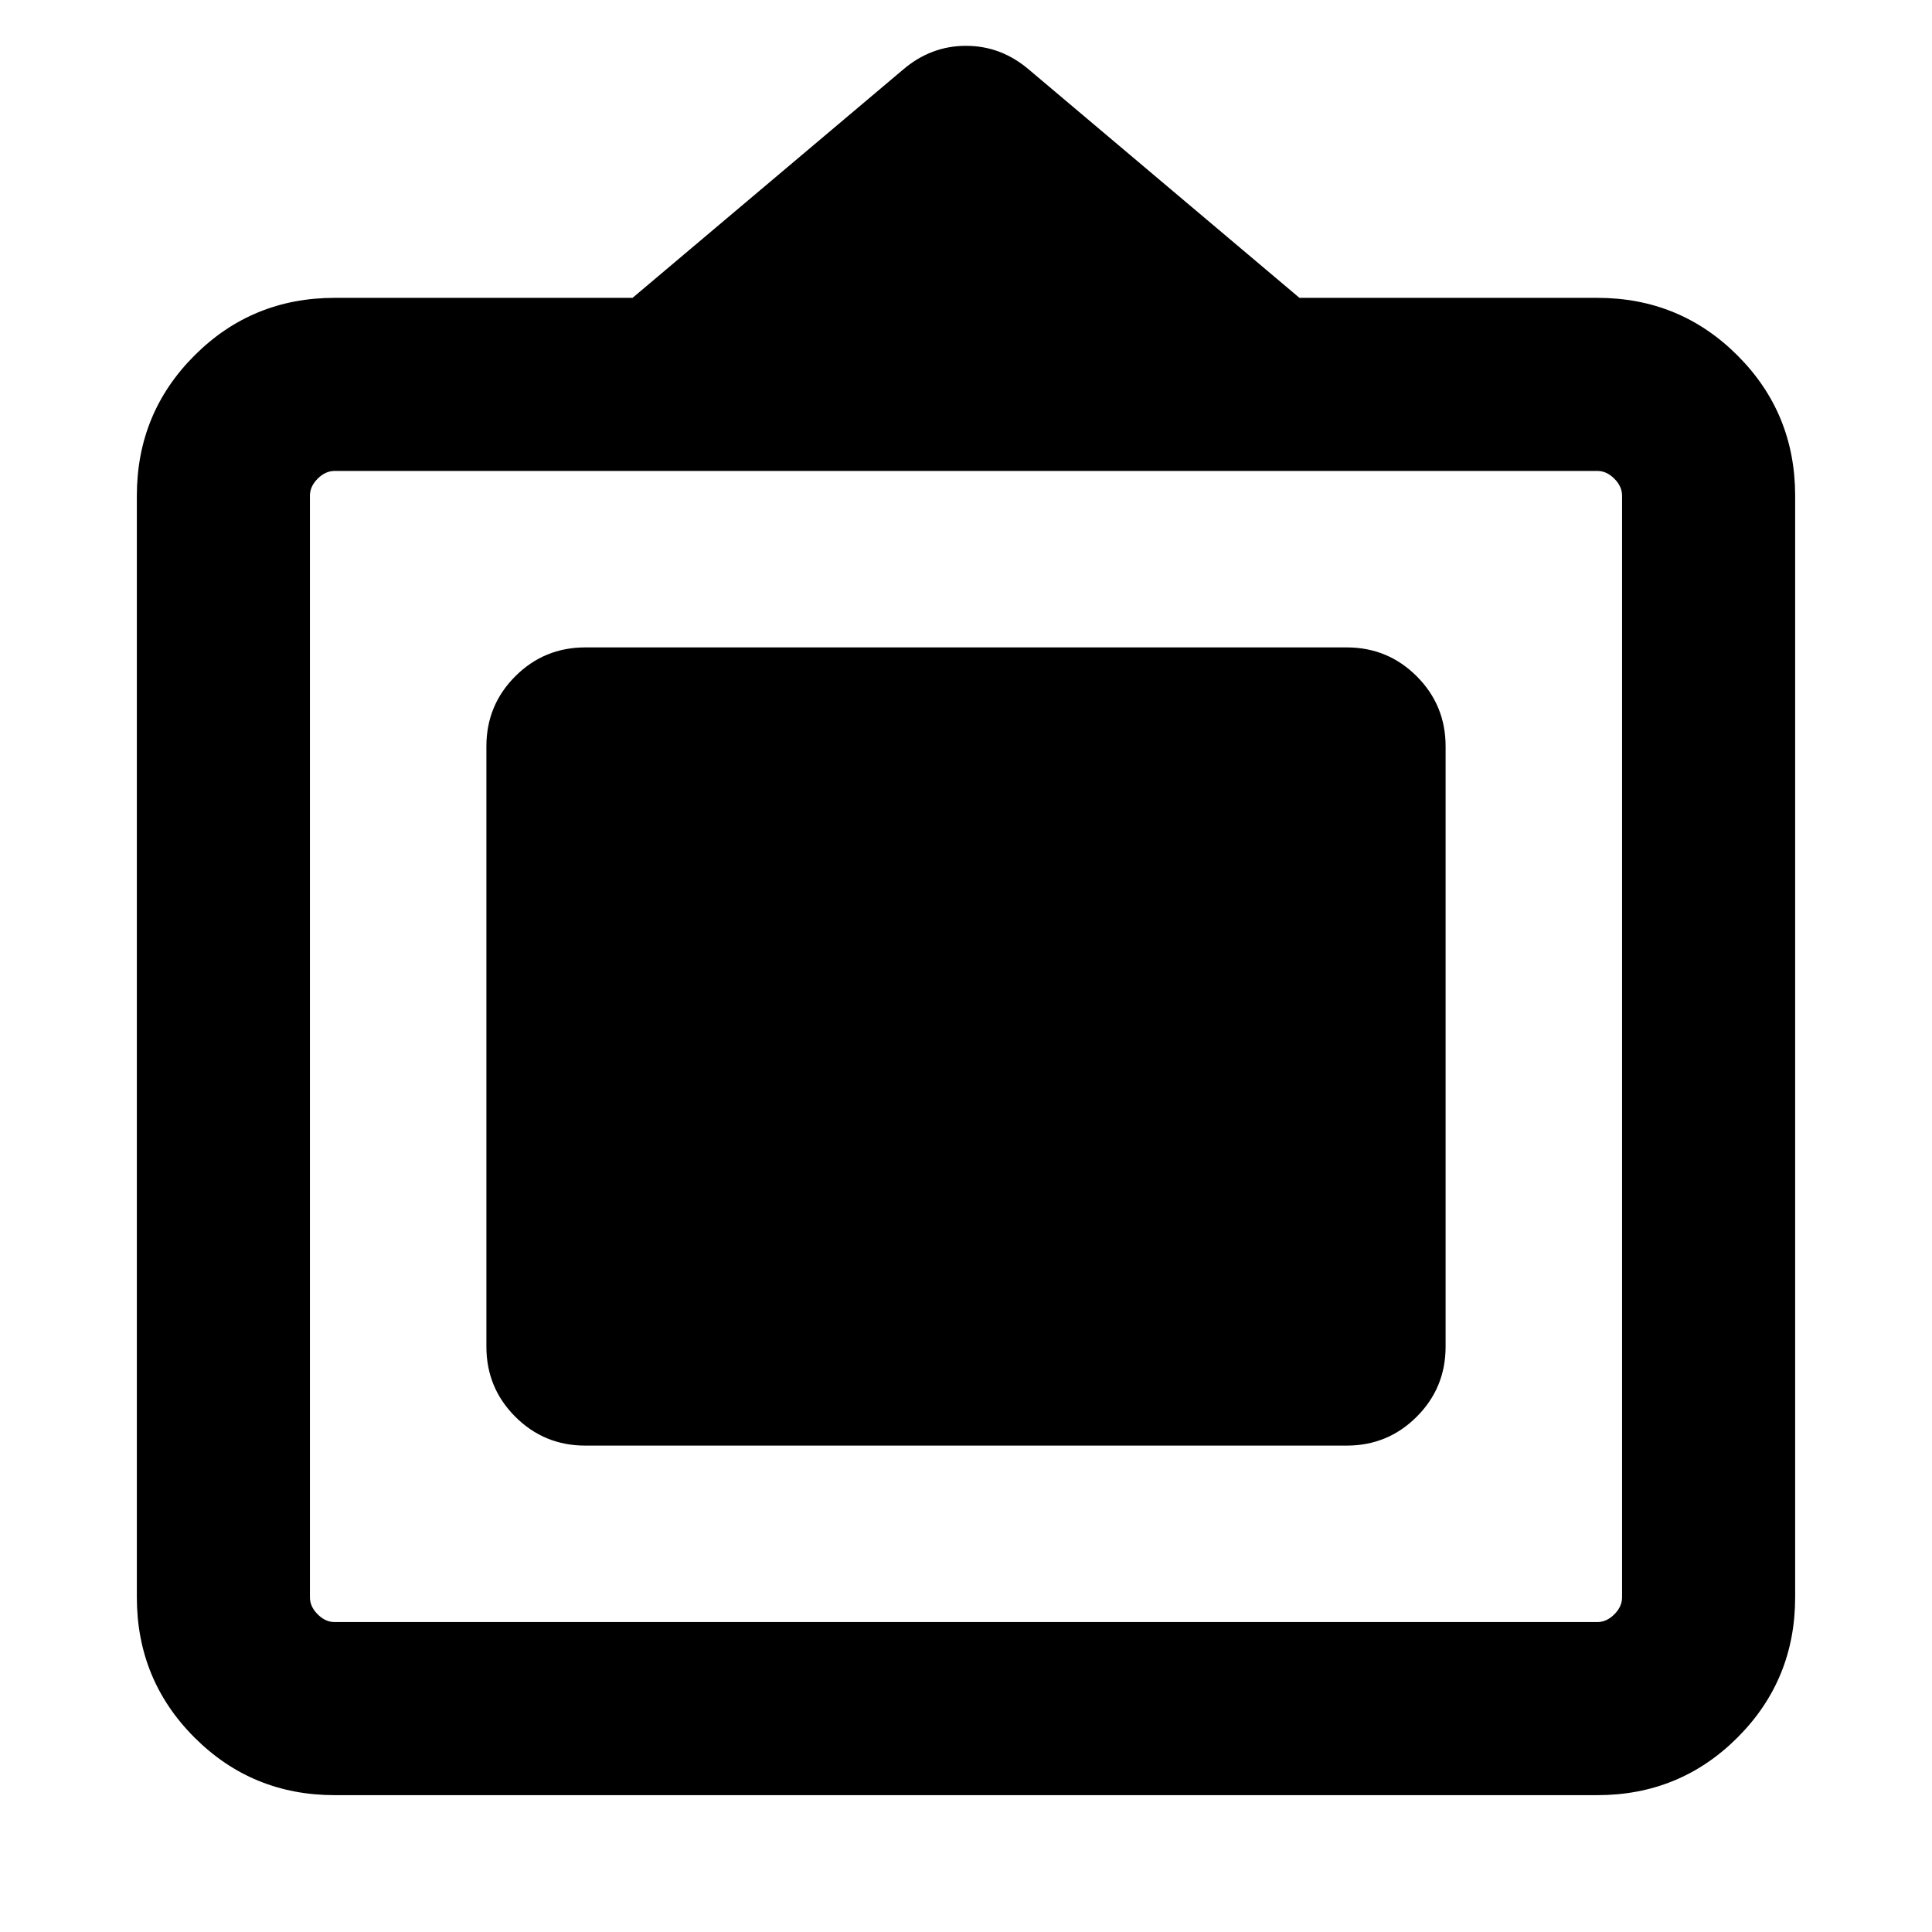 <svg xmlns="http://www.w3.org/2000/svg" height="24" viewBox="0 -960 960 960" width="24"><path d="M166.31-68q-41.03 0-69.67-28.64T68-166.31v-547.38q0-41.03 28.64-69.67T166.31-812h148l134.38-113.38q13.85-11.85 31.31-11.85t31.31 11.85L645.69-812h148q41.03 0 69.67 28.64T892-713.69v547.38q0 41.03-28.64 69.67T793.69-68H166.31Zm0-86h627.38q4.62 0 8.46-3.85 3.85-3.84 3.85-8.46v-547.38q0-4.62-3.85-8.46-3.84-3.85-8.46-3.85H166.31q-4.62 0-8.46 3.85-3.85 3.84-3.85 8.46v547.38q0 4.62 3.85 8.46 3.84 3.85 8.46 3.85Zm75.38-136.85v-298.3q0-20.46 14.35-34.81 14.35-14.35 34.81-14.35h378.3q20.46 0 34.81 14.35 14.35 14.35 14.35 34.81v298.3q0 20.46-14.35 34.81-14.35 14.35-34.81 14.35h-378.3q-20.46 0-34.81-14.35-14.35-14.35-14.35-34.81Z"/></svg>